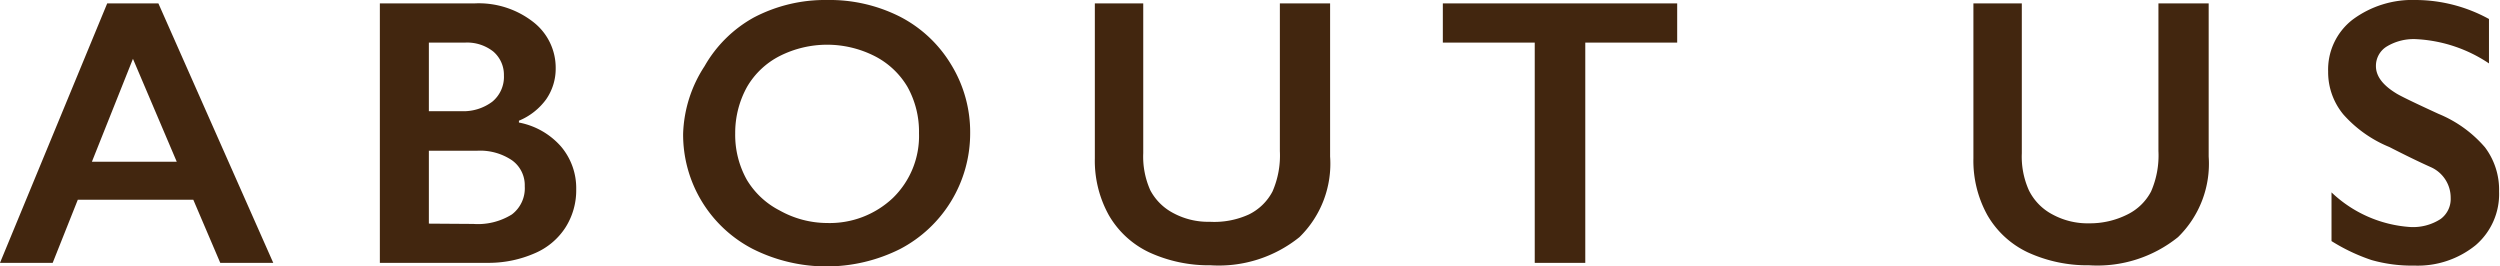 <svg xmlns="http://www.w3.org/2000/svg" viewBox="0 0 81.61 8.69"><defs><style>.cls-1{fill:#42260f;}</style></defs><title>メニュー05</title><g id="レイヤー_2" data-name="レイヤー 2"><g id="バナー"><path class="cls-1" d="M5.17.11,8.92,8.58H7.19L6.31,6.52H2.54L1.72,8.58H0L3.5.11ZM3,5.28H5.77L4.34,1.92Z"/><path class="cls-1" d="M15.51.11a2.89,2.89,0,0,1,1.9.61,1.89,1.89,0,0,1,.73,1.52,1.75,1.75,0,0,1-.31,1,2.08,2.08,0,0,1-.89.7V4a2.43,2.43,0,0,1,1.38.79,2.1,2.1,0,0,1,.49,1.39,2.26,2.26,0,0,1-.36,1.26,2.23,2.23,0,0,1-1,.83A3.75,3.75,0,0,1,16,8.58H12.4V.11Zm-.44,3.52a1.57,1.57,0,0,0,1-.31,1.05,1.05,0,0,0,.38-.86,1,1,0,0,0-.35-.78,1.38,1.38,0,0,0-.91-.29H14V3.63Zm.38,3.68A2.1,2.1,0,0,0,16.71,7a1.07,1.07,0,0,0,.42-.92,1,1,0,0,0-.42-.85,1.86,1.86,0,0,0-1.13-.31H14V7.3Z"/><path class="cls-1" d="M27,0a5.09,5.09,0,0,1,2.37.54,4.18,4.18,0,0,1,1.68,1.57,4.21,4.21,0,0,1,.62,2.24,4.26,4.26,0,0,1-2.29,3.78,5.36,5.36,0,0,1-4.8,0,4.2,4.2,0,0,1-2.28-3.77A4.26,4.26,0,0,1,23,2.16,4.17,4.17,0,0,1,24.61.57,5,5,0,0,1,27,0ZM24,4.35a3,3,0,0,0,.38,1.52,2.66,2.66,0,0,0,1.07,1A3.19,3.19,0,0,0,27,7.28a3,3,0,0,0,2.15-.82A2.82,2.82,0,0,0,30,4.35a3,3,0,0,0-.38-1.52,2.63,2.63,0,0,0-1.07-1,3.43,3.43,0,0,0-3.1,0,2.6,2.6,0,0,0-1.06,1A3.09,3.09,0,0,0,24,4.35Z"/><path class="cls-1" d="M37.32.11V5a2.69,2.69,0,0,0,.23,1.21,1.78,1.78,0,0,0,.74.74,2.4,2.4,0,0,0,1.2.29A2.72,2.72,0,0,0,40.77,7a1.73,1.73,0,0,0,.77-.75,2.94,2.94,0,0,0,.24-1.32V.11h1.64v5a3.35,3.35,0,0,1-1,2.63,4.2,4.2,0,0,1-2.9.92,4.66,4.66,0,0,1-2-.42,3,3,0,0,1-1.32-1.21,3.66,3.66,0,0,1-.46-1.86V.11Z"/><path class="cls-1" d="M54.75.11V1.39h-3V8.58H50.1V1.39h-3V.11Z"/><path class="cls-1" d="M66,.11V5a2.69,2.69,0,0,0,.23,1.21A1.78,1.78,0,0,0,67,7a2.4,2.4,0,0,0,1.2.29A2.72,2.72,0,0,0,69.45,7a1.73,1.73,0,0,0,.77-.75,2.94,2.94,0,0,0,.24-1.32V.11H72.1v5a3.35,3.35,0,0,1-1,2.63,4.2,4.2,0,0,1-2.9.92,4.66,4.66,0,0,1-2-.42,3,3,0,0,1-1.32-1.21,3.66,3.66,0,0,1-.46-1.86V.11Z"/><path class="cls-1" d="M78.86,0a5,5,0,0,1,2.39.62V2.07a4.68,4.68,0,0,0-2.34-.79,1.7,1.7,0,0,0-1,.24.74.74,0,0,0-.35.64q0,.48.65.88.18.12,1.4.68a4,4,0,0,1,1.51,1.09,2.3,2.3,0,0,1,.46,1.44A2.2,2.2,0,0,1,80.82,8a3,3,0,0,1-2,.67,4.84,4.84,0,0,1-1.4-.18,6.09,6.09,0,0,1-1.31-.62V6.28a4.12,4.12,0,0,0,2.56,1.13,1.65,1.65,0,0,0,1-.26A.81.81,0,0,0,80,6.46a1.09,1.09,0,0,0-.64-1Q78.8,5.21,78,4.8a4.07,4.07,0,0,1-1.5-1.06A2.16,2.16,0,0,1,76,2.34a2.06,2.06,0,0,1,.8-1.7A3.27,3.27,0,0,1,78.86,0Z"/></g></g></svg>